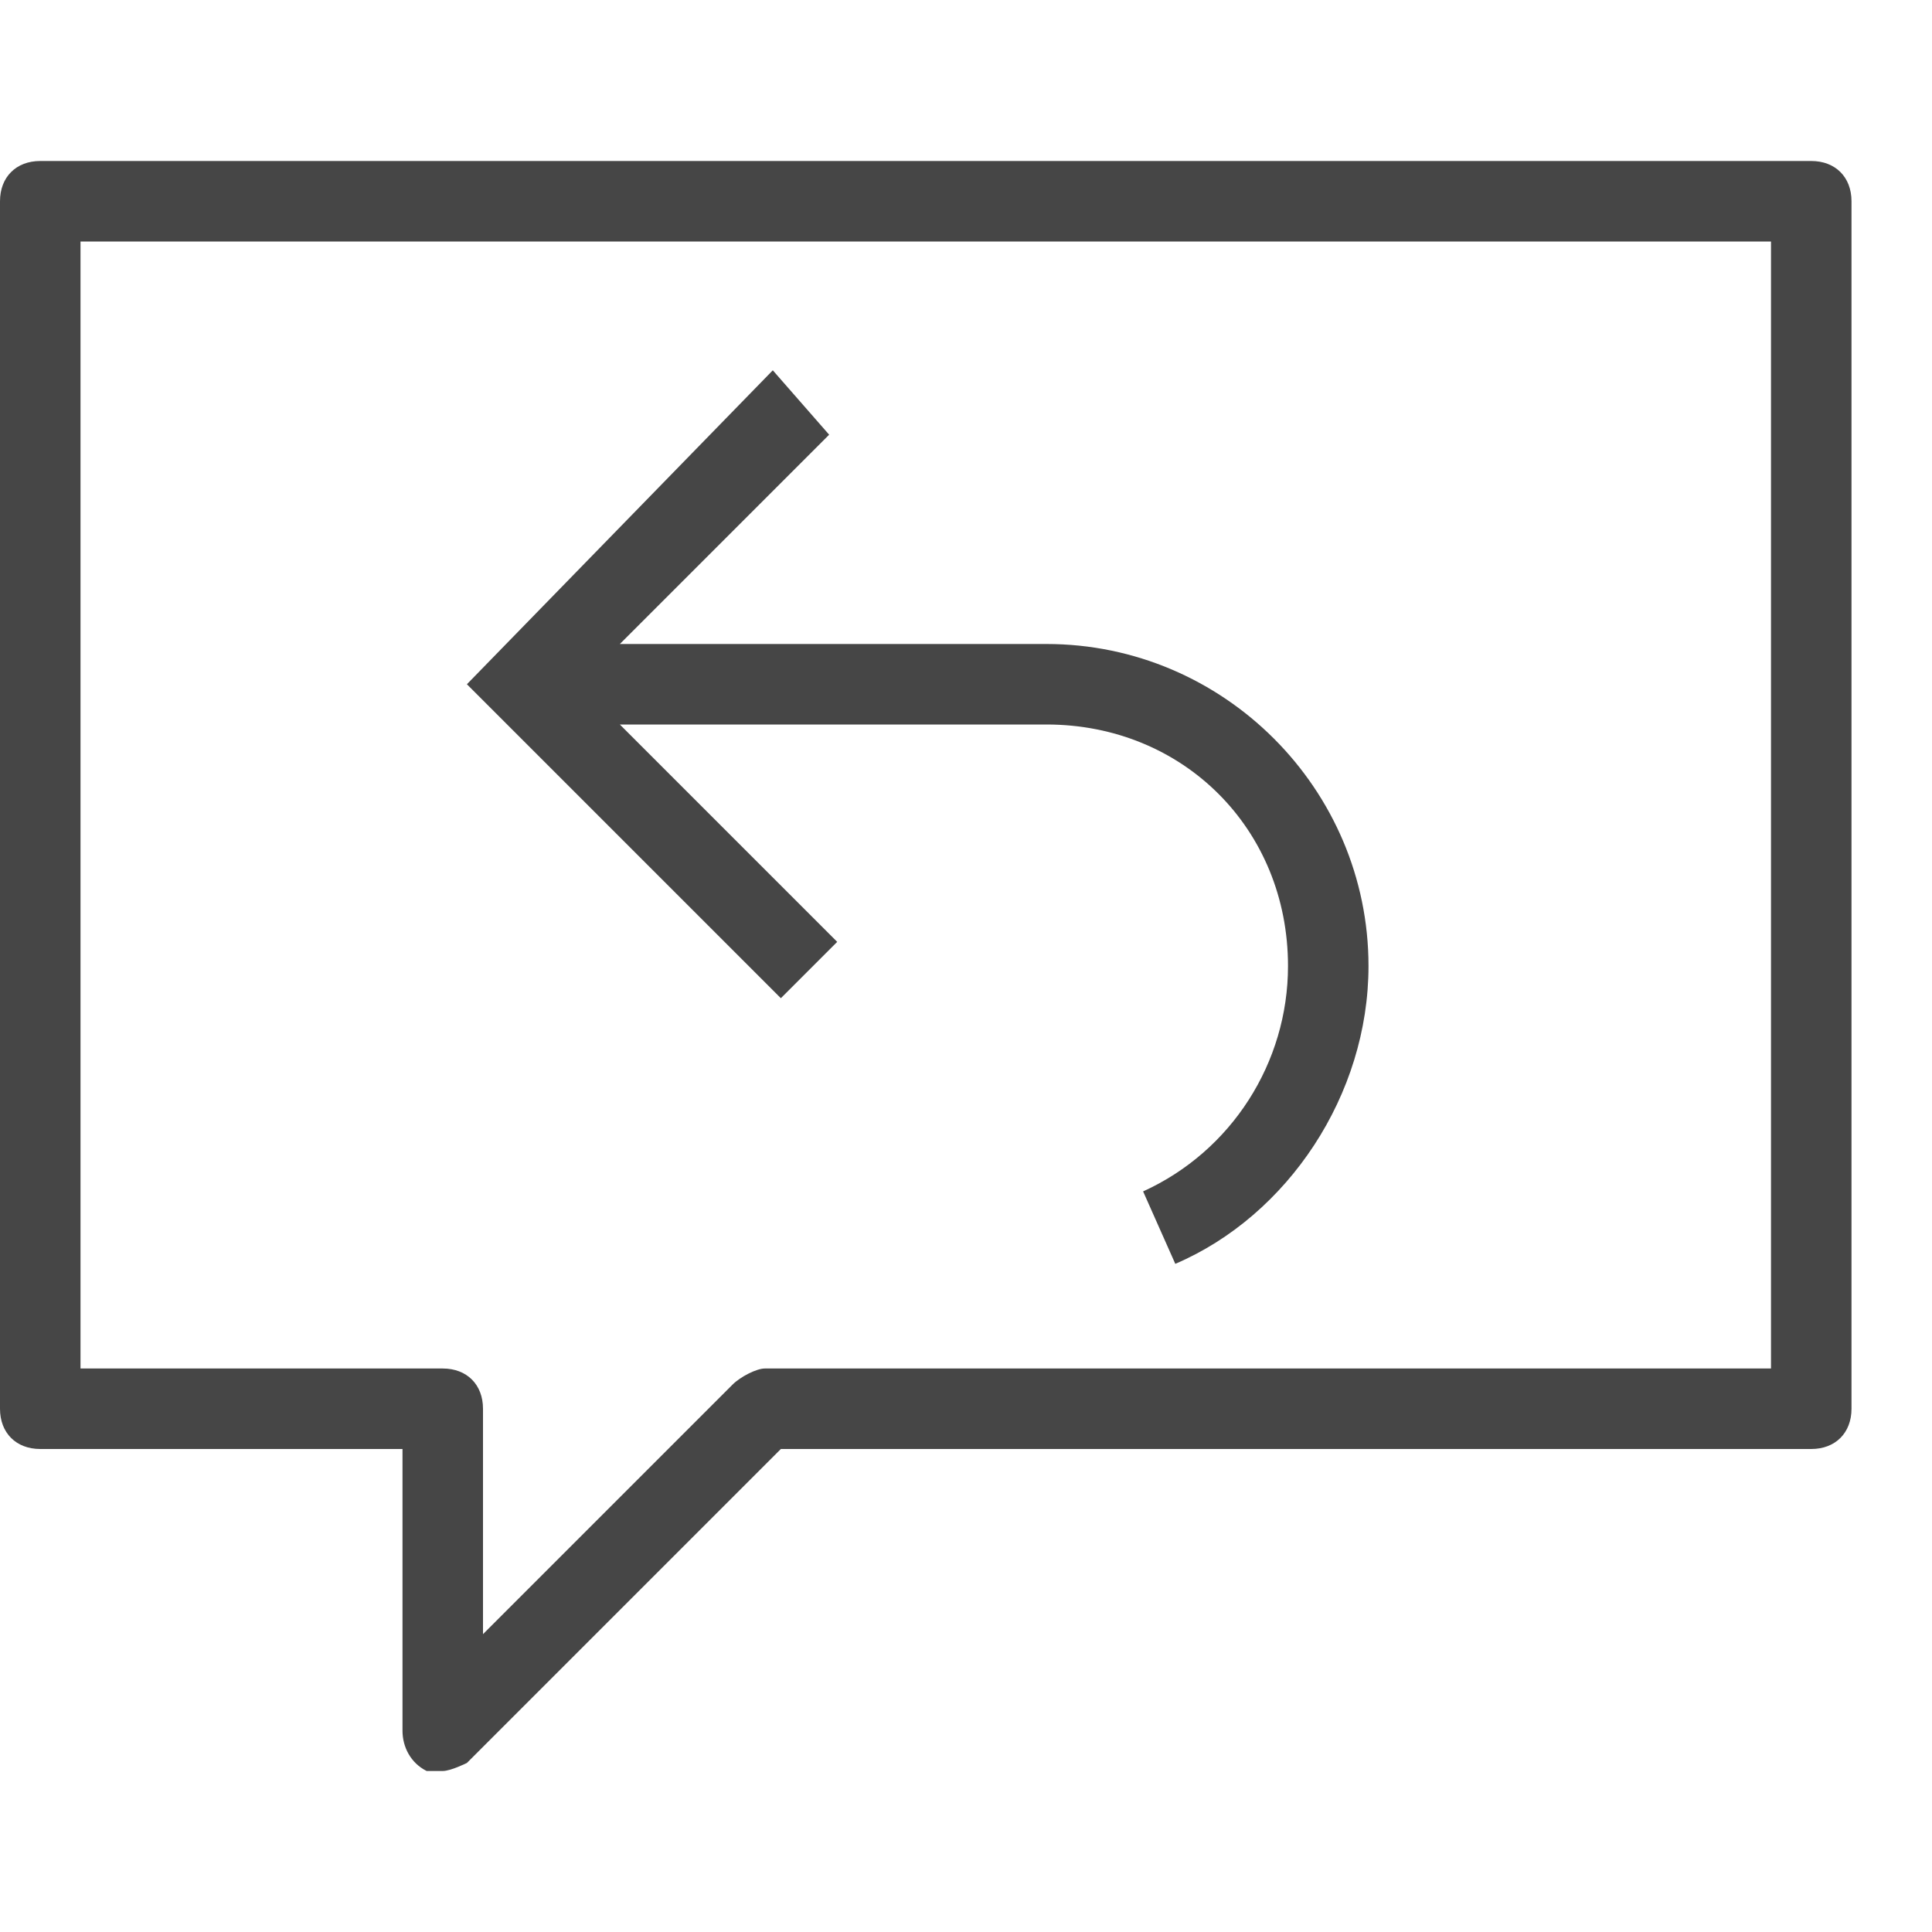 <svg version="1.1" id="Layer_1" xmlns="http://www.w3.org/2000/svg" xmlns:xlink="http://www.w3.org/1999/xlink" x="0px" y="0px"
	 viewBox="0 0 24 24" enable-background="new 0 0 24 24" xml:space="preserve">
<path class="aw-theme-iconOutline" fill="#464646" d="M13,8H7.7l2.6-2.6L9.6,4.6L5.8,8.5l3.9,3.9l0.7-0.7L7.7,9H13c1.7,0,3,1.3,3,3c0,1.2-0.7,2.3-1.8,2.8l0.4,0.9
	C16,15.1,17,13.6,17,12C17,9.8,15.2,8,13,8z"/>
	<path class="aw-theme-iconOutline" fill="#464646" d="M5.5,22c-0.1,0-0.1,0-0.2,0C5.1,21.9,5,21.7,5,21.5V18H0.5C0.2,18,0,17.8,0,17.5v-15C0,2.2,0.2,2,0.5,2h22
		C22.8,2,23,2.2,23,2.5v15c0,0.3-0.2,0.5-0.5,0.5H9.7l-3.9,3.9C5.8,21.9,5.6,22,5.5,22z M1,17h4.5C5.8,17,6,17.2,6,17.5v2.8l3.1-3.1
		C9.2,17.1,9.4,17,9.5,17H22V3H1V17z"/>
</svg>
